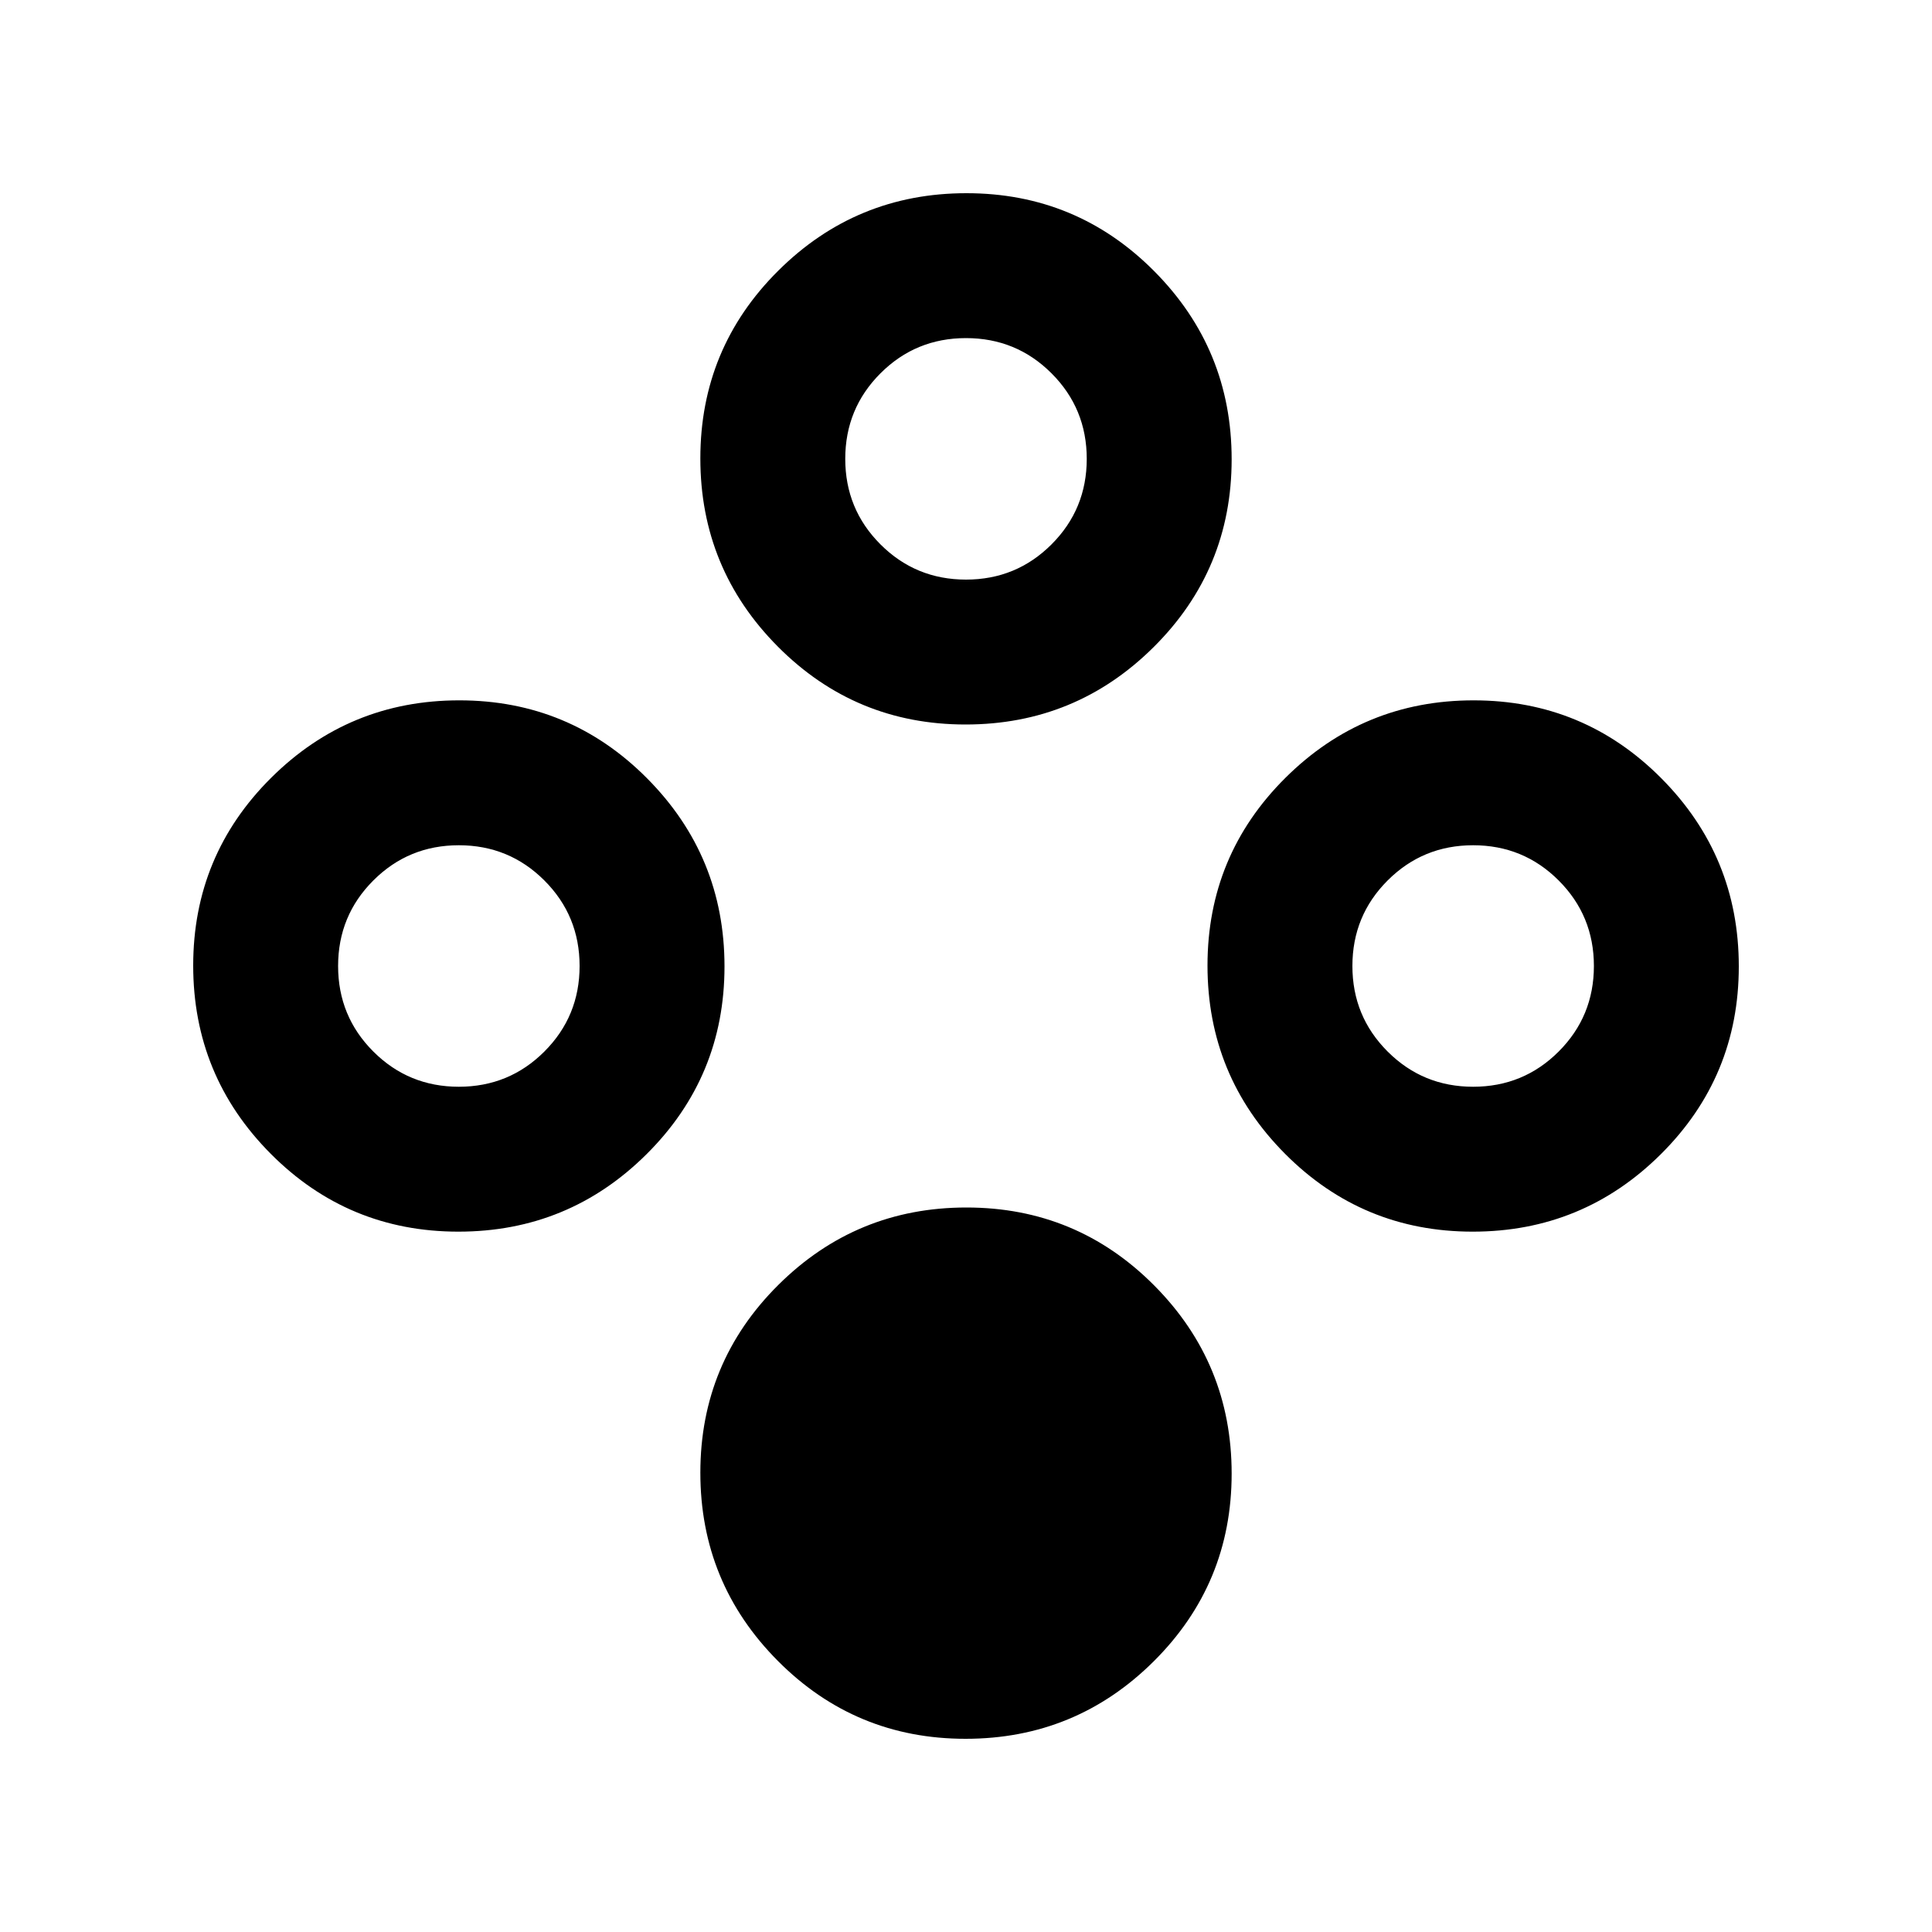<svg xmlns="http://www.w3.org/2000/svg" height="20" viewBox="0 -960 960 960" width="20"><path d="M479.78-96Q425-96 386.5-134.72t-38.5-93.5q0-54.78 38.72-93.28t93.5-38.5q54.78 0 93.28 38.72t38.5 93.5q0 54.78-38.72 93.28T479.78-96Zm0-504q-54.78 0-93.28-38.72t-38.5-93.5q0-54.78 38.72-93.28t93.5-38.5q54.78 0 93.28 38.72t38.5 93.5q0 54.78-38.72 93.28t-93.5 38.5Zm.22-72q25 0 42.5-17.5T540-732q0-25-17.5-42.5T480-792q-25 0-42.5 17.5T420-732q0 25 17.5 42.5T480-672ZM227.78-348q-54.78 0-93.28-38.72T96-480.22q0-54.78 38.72-93.28t93.5-38.5q54.78 0 93.28 38.72t38.5 93.5q0 54.78-38.72 93.28t-93.5 38.5Zm.22-72q25 0 42.5-17.5T288-480q0-25-17.5-42.5T228-540q-25 0-42.5 17.5T168-480q0 25 17.5 42.5T228-420Zm503.78 72q-54.78 0-93.28-38.72t-38.5-93.5q0-54.78 38.72-93.28t93.5-38.5q54.78 0 93.28 38.72t38.5 93.5q0 54.78-38.72 93.28t-93.5 38.5Zm.22-72q25 0 42.5-17.5T792-480q0-25-17.5-42.5T732-540q-25 0-42.5 17.5T672-480q0 25 17.5 42.5T732-420Z"/></svg>